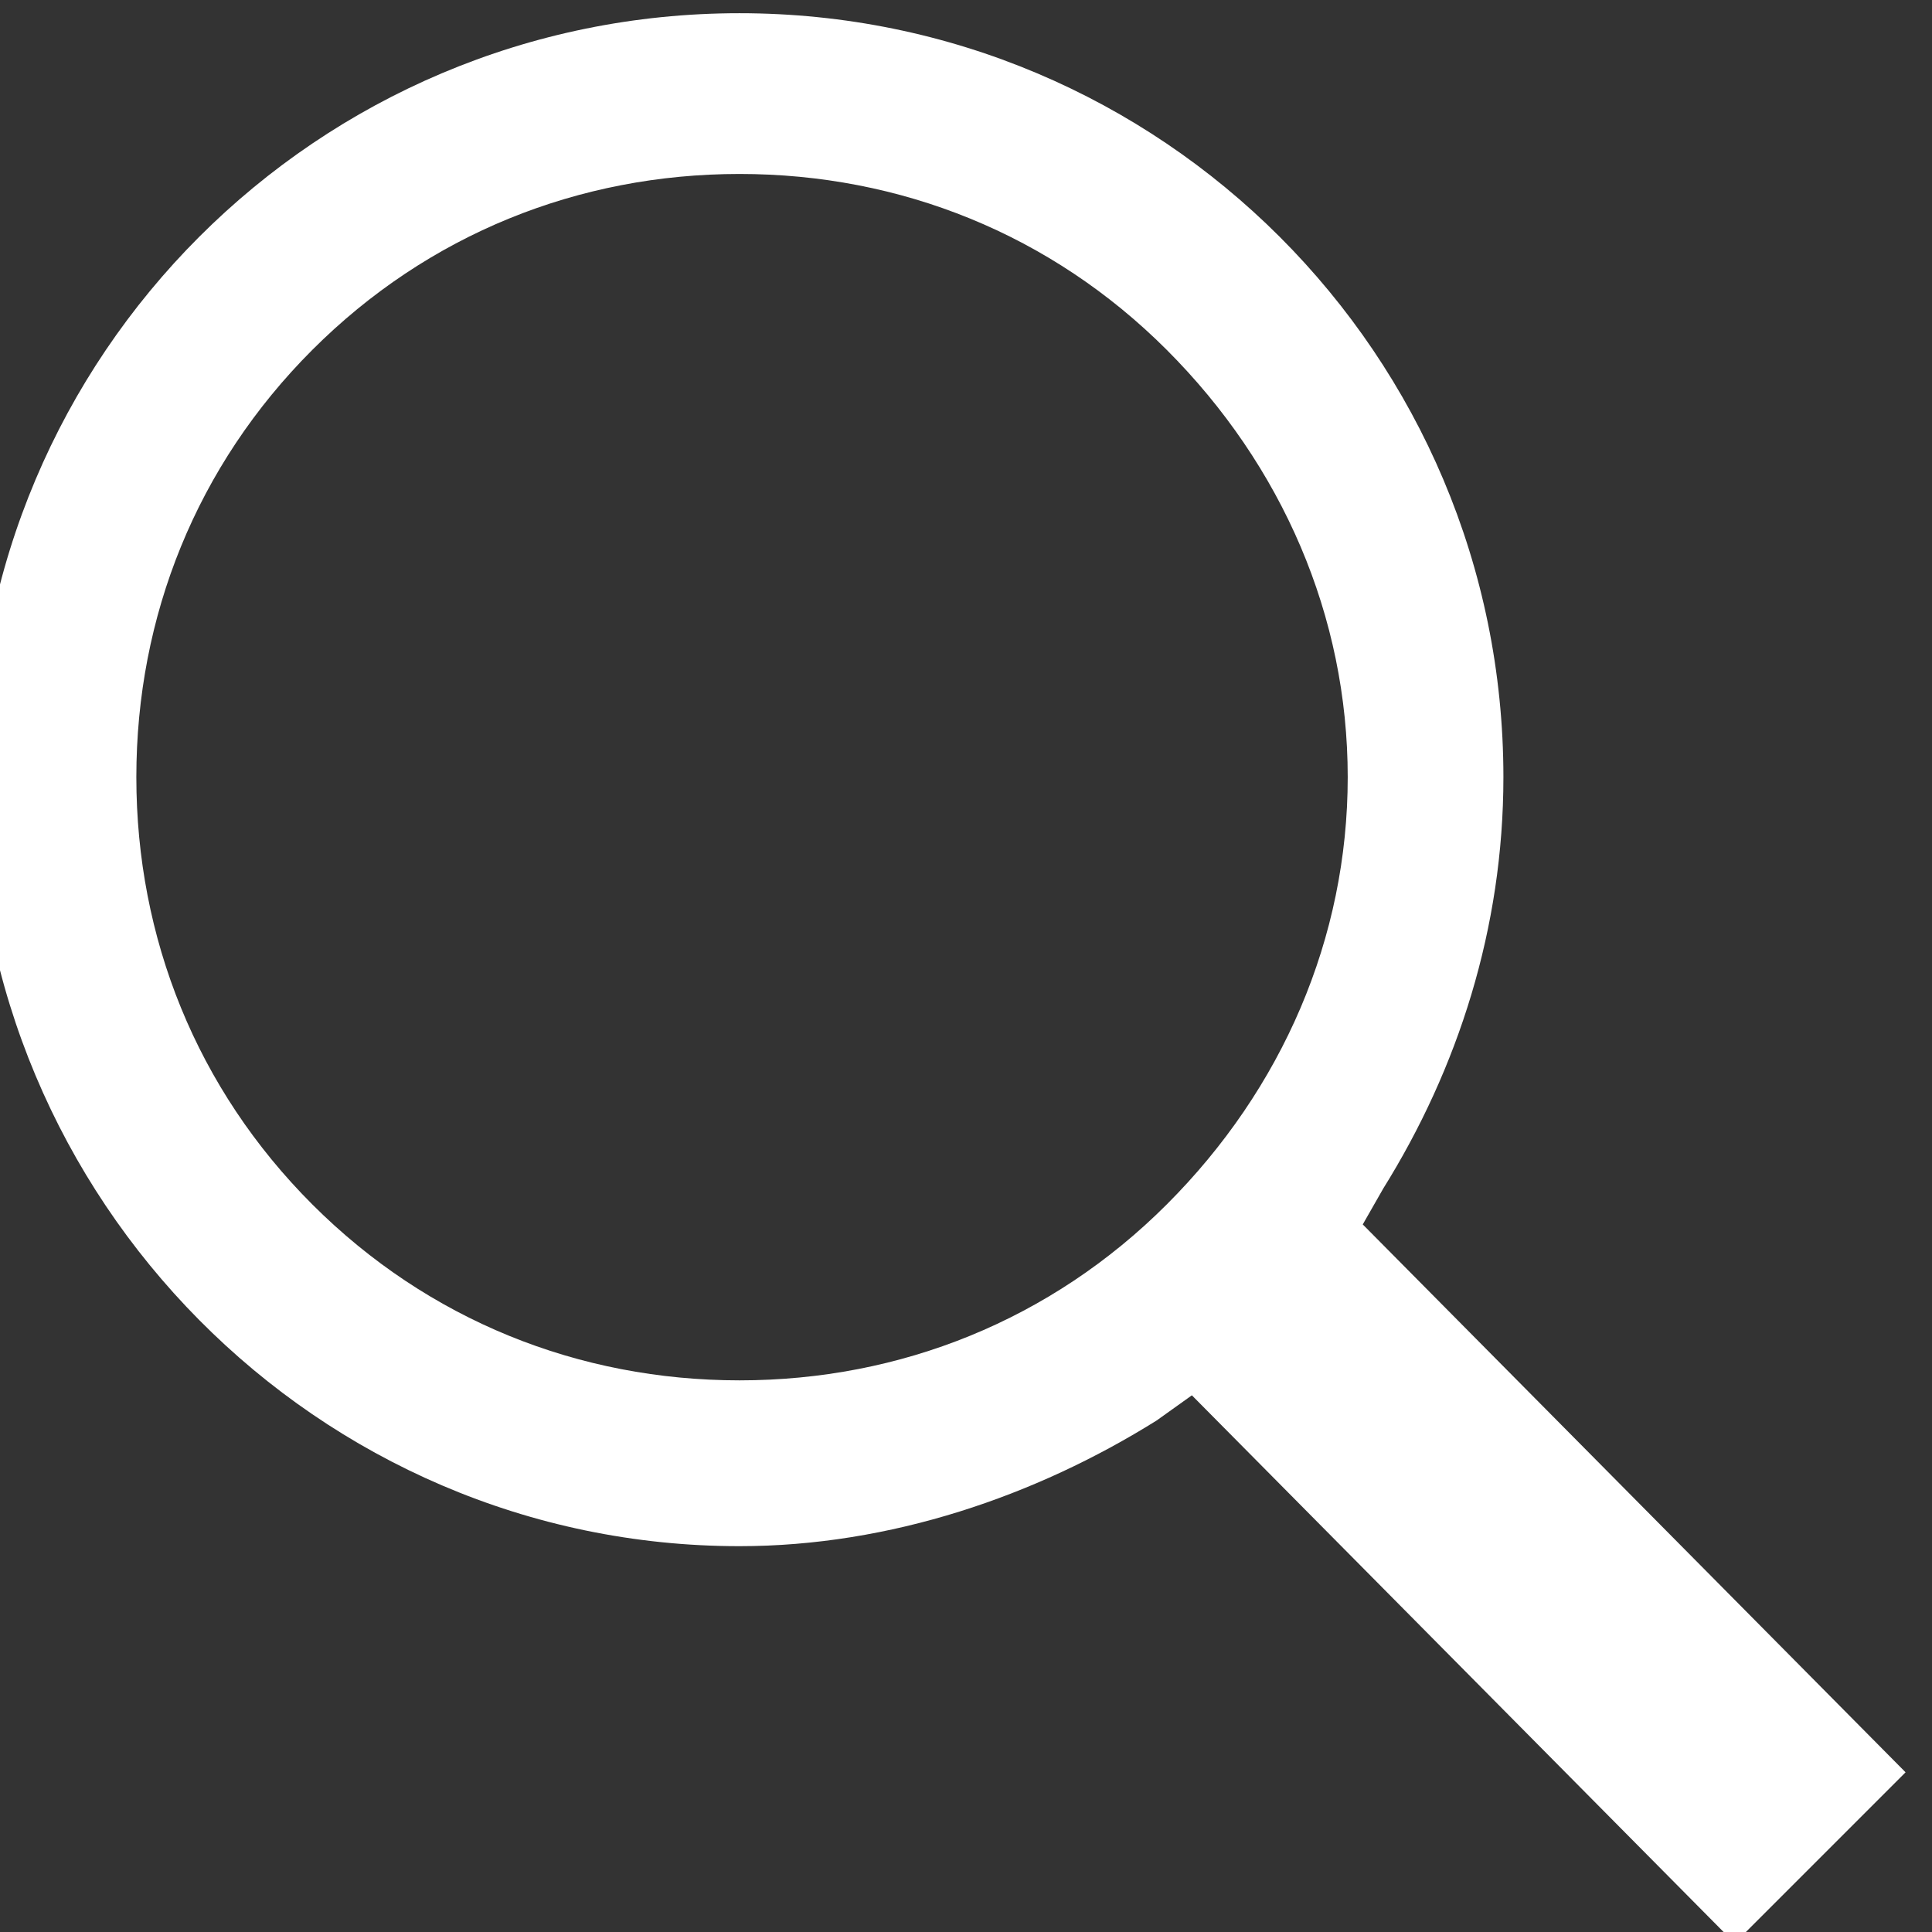 <?xml version="1.0" encoding="UTF-8" standalone="no"?>
<!DOCTYPE svg PUBLIC "-//W3C//DTD SVG 1.1//EN" "http://www.w3.org/Graphics/SVG/1.1/DTD/svg11.dtd">
<svg width="100%" height="100%" viewBox="0 0 73 73" version="1.1" xmlns="http://www.w3.org/2000/svg" xmlns:xlink="http://www.w3.org/1999/xlink" xml:space="preserve" xmlns:serif="http://www.serif.com/" style="fill-rule:evenodd;clip-rule:evenodd;stroke-linejoin:round;stroke-miterlimit:2;">
    <rect x="0" y="0" width="73" height="73" fill="#333333" stroke="none"/>
    <g transform="matrix(1,0,0,1,-5491.03,-3463.47)">
        <g transform="matrix(3.175,0,0,3.175,12794.1,-633.111)">
            <g id="ion-ios-search-strong" transform="matrix(0.957,0,0,0.957,-2300.47,1286.59)">
                <path d="M17.5,18.625L17.25,19.063L24,25.876L21.875,28.001L15.125,21.188L14.687,21.501C13.187,22.439 11.374,23.064 9.499,23.064C4.249,23.064 -0.001,18.751 -0.001,13.501C-0.001,8.251 4.249,4.001 9.499,4.001C14.749,4.001 18.999,8.251 18.999,13.501C18.999,15.376 18.436,17.126 17.499,18.626L17.5,18.625ZM14.813,8.188C13.375,6.75 11.5,6 9.5,6C7.5,6 5.625,6.75 4.187,8.188C2.749,9.626 1.999,11.501 1.999,13.501C1.999,15.501 2.749,17.376 4.187,18.814C5.625,20.252 7.5,21.002 9.5,21.002C11.5,21.002 13.375,20.252 14.813,18.814C16.251,17.376 17.063,15.501 17.063,13.501C17.063,11.501 16.25,9.626 14.813,8.188Z" style="fill:white;fill-rule:nonzero;"/>
            </g>
        </g>
    </g>
</svg>
